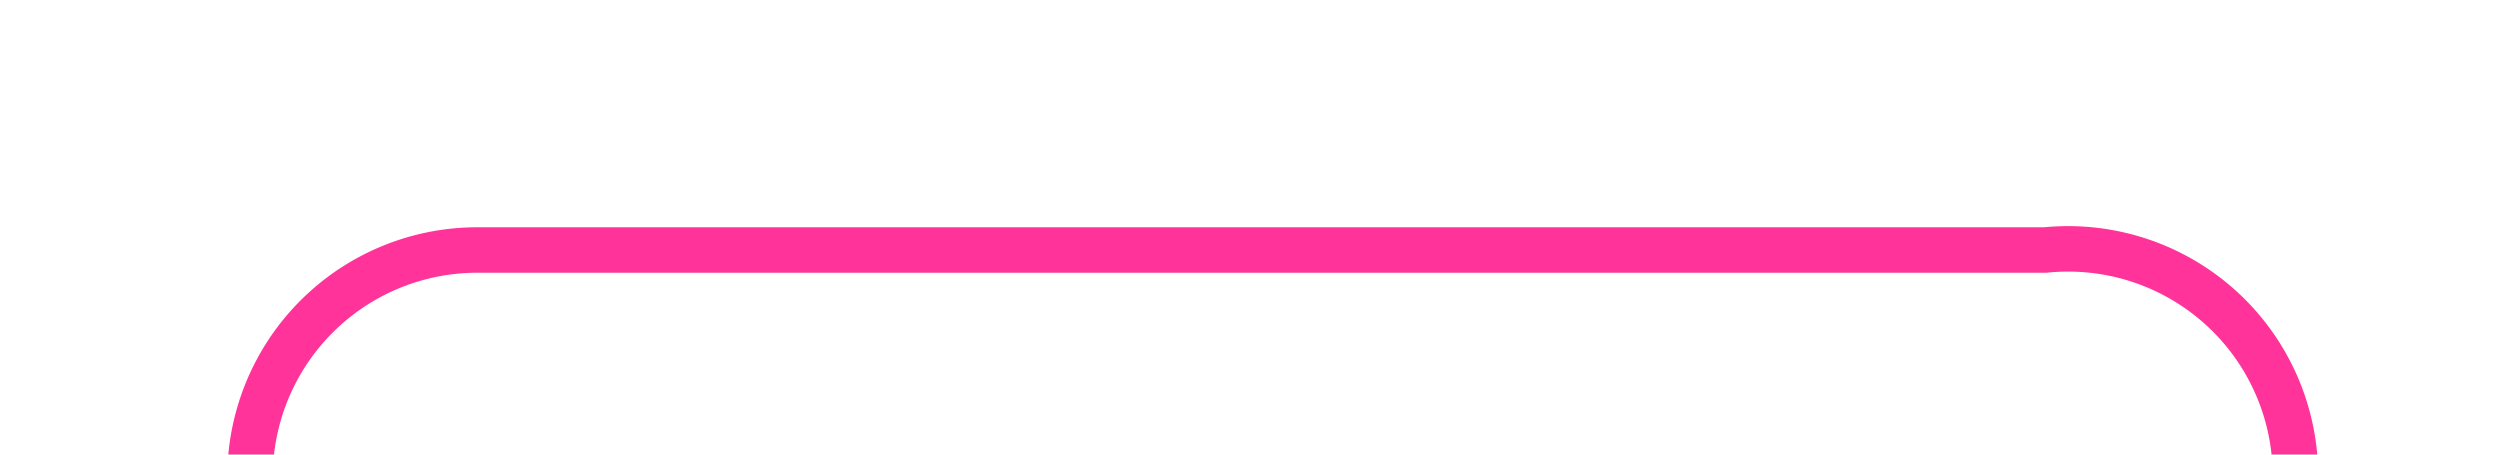 ﻿<?xml version="1.0" encoding="utf-8"?>
<svg version="1.1" xmlns:xlink="http://www.w3.org/1999/xlink" width="55px" height="10px" preserveAspectRatio="xMinYMid meet" viewBox="505 176  55 8" xmlns="http://www.w3.org/2000/svg">
  <path d="M 499 190.5  L 505 190.5  A 5 5 0 0 0 510.5 185.5 A 5 5 0 0 1 515.5 180.5 L 550 180.5  A 5 5 0 0 1 555.5 185.5 L 555.5 195  " stroke-width="1" stroke="#ff3399" fill="none" />
  <path d="M 501 187.5  A 3 3 0 0 0 498 190.5 A 3 3 0 0 0 501 193.5 A 3 3 0 0 0 504 190.5 A 3 3 0 0 0 501 187.5 Z " fill-rule="nonzero" fill="#ff3399" stroke="none" />
</svg>